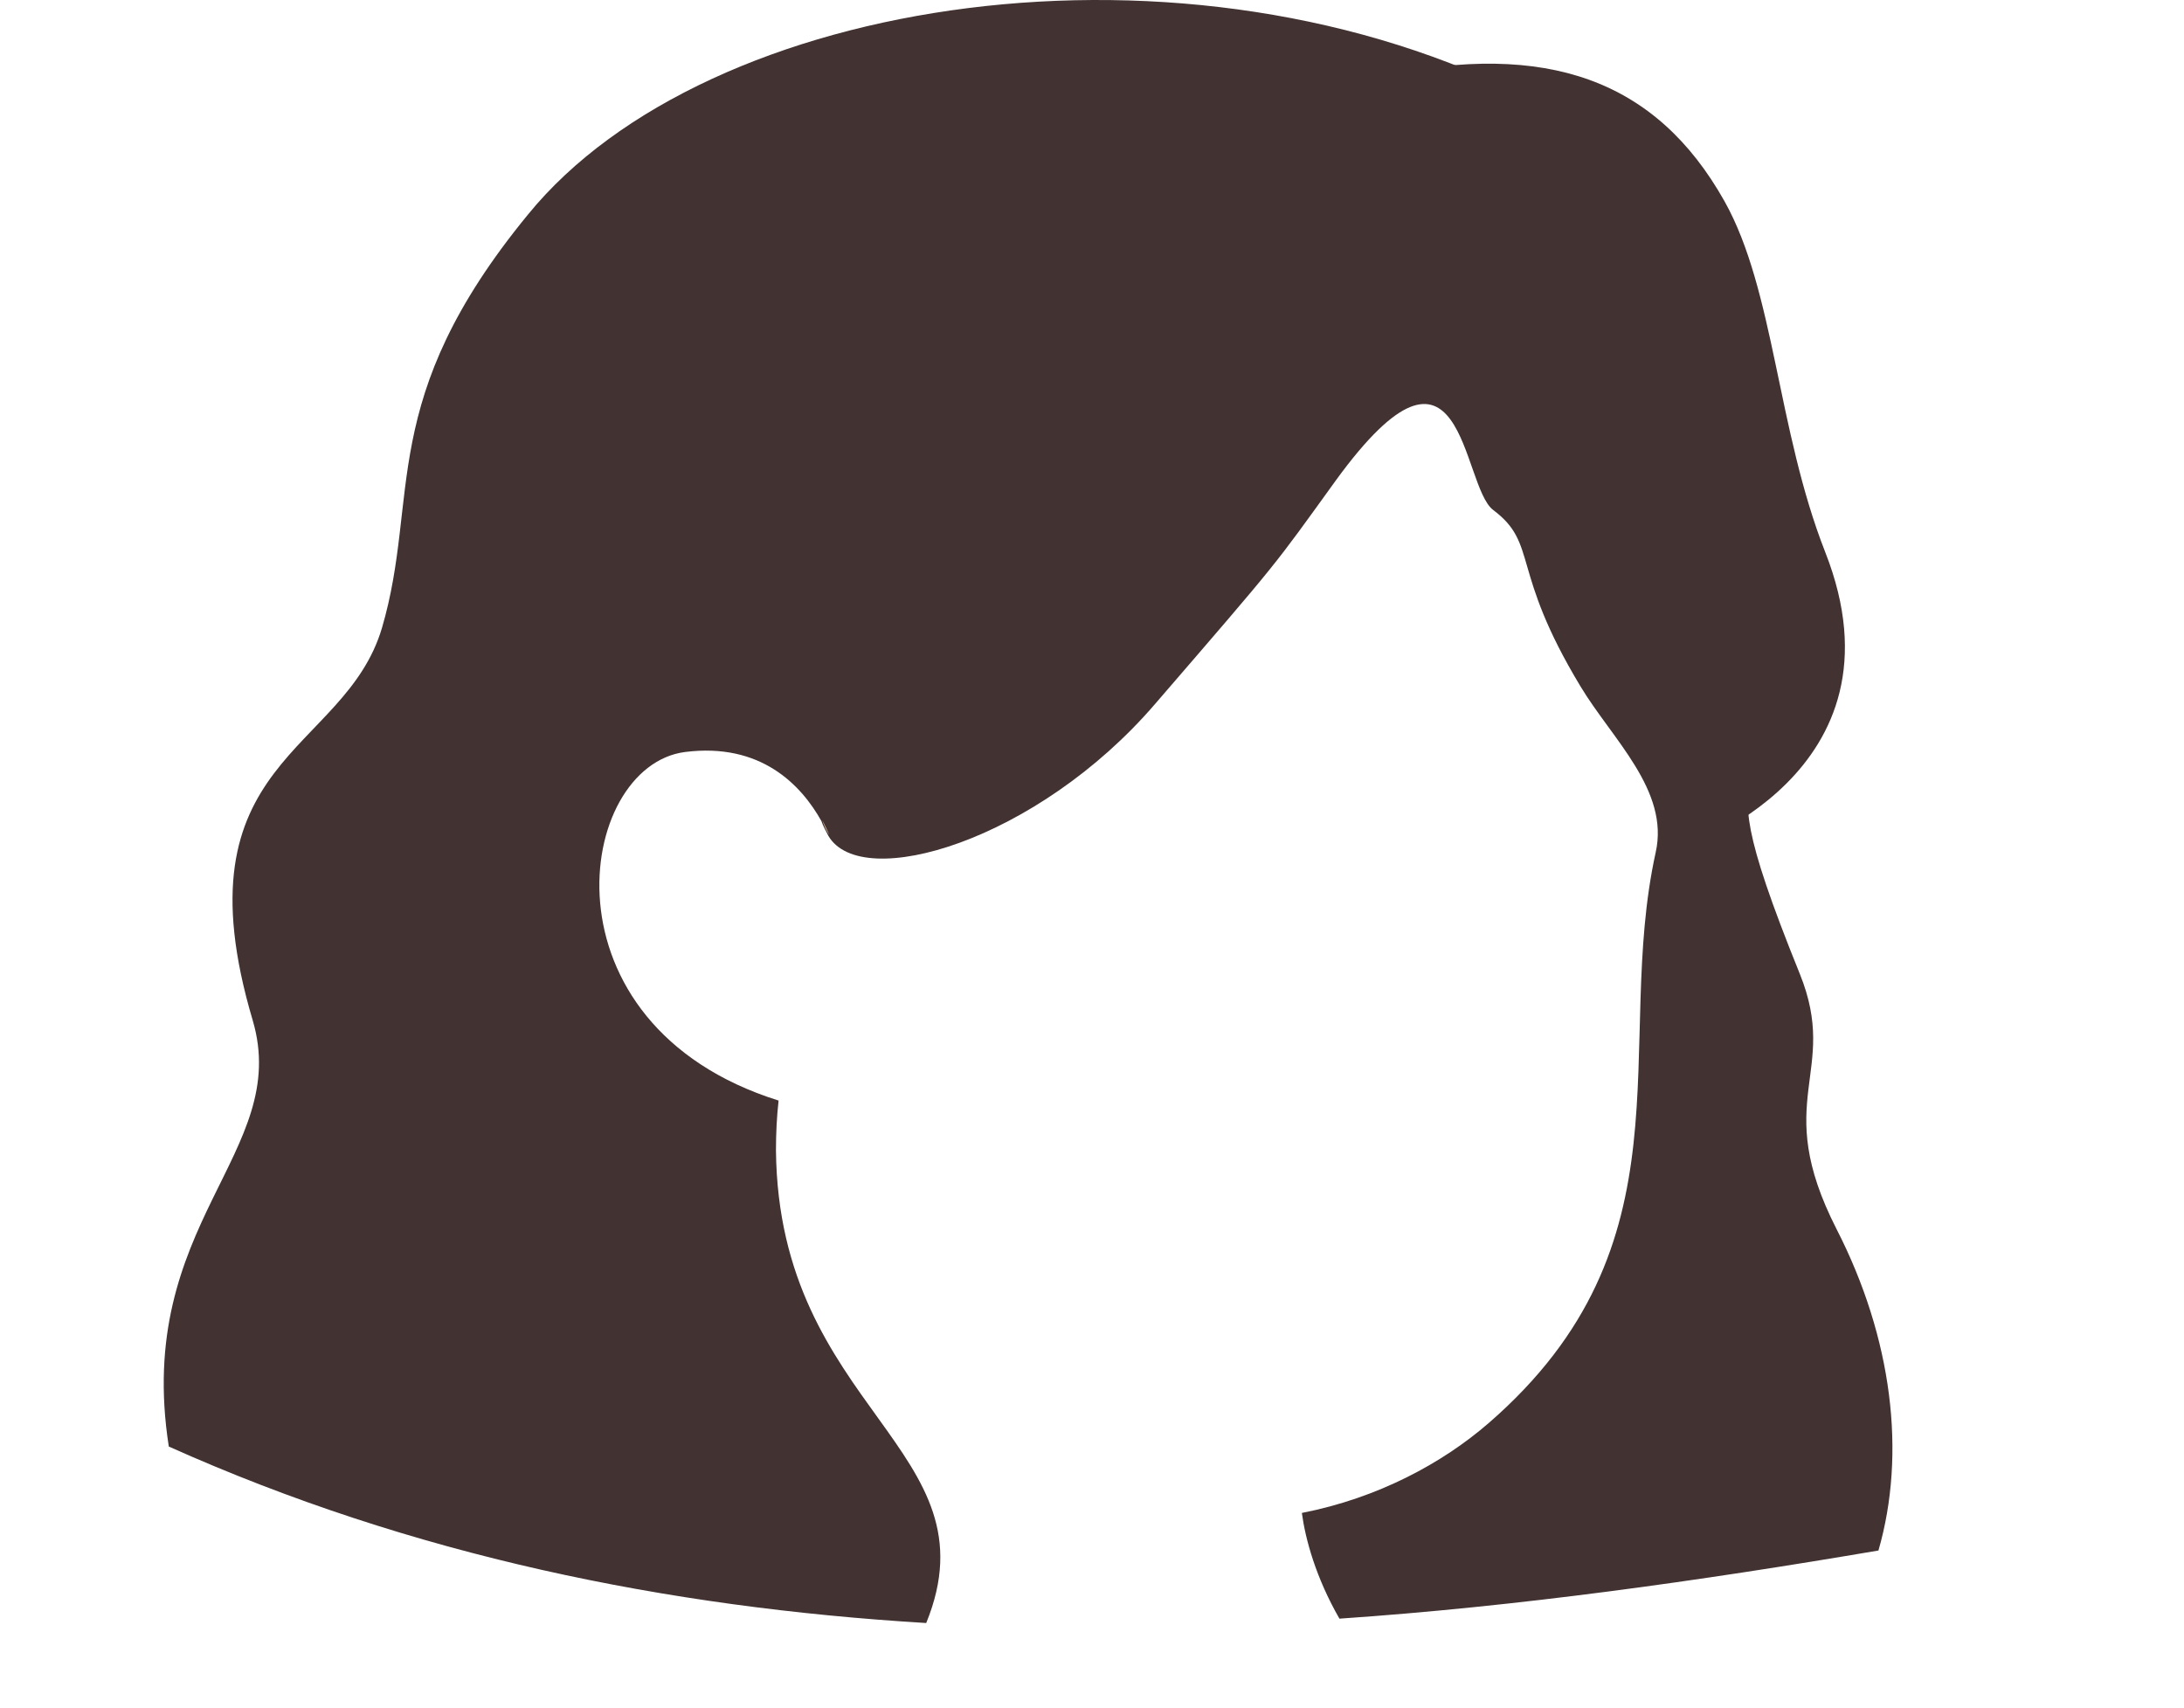 <svg xmlns="http://www.w3.org/2000/svg" xmlns:xlink="http://www.w3.org/1999/xlink" fill="none" version="1.1" width="250" height="195.451" viewBox="0 0 250 195.451"><g><g><path d="M153.323,185.273C150.623,180.573,149.423,176.173,149.023,173.173C157.723,171.473,165.123,167.473,170.423,162.873C194.023,142.373,184.623,119.873,189.523,97.573C191.123,90.473,184.523,84.573,180.923,78.573C172.823,65.173,176.123,62.273,170.923,58.373C167.223,55.573,167.623,34.773,152.923,54.973C145.623,65.073,146.723,63.773,132.223,80.573C118.723,96.273,98.623,102.173,94.823,95.673C94.523,95.073,94.223,94.573,94.023,93.973C91.723,89.873,87.123,84.973,78.423,86.073C65.923,87.673,61.423,117.273,89.123,125.973C88.923,127.773,88.823,129.673,88.823,131.673C89.123,161.373,114.123,165.873,106.023,185.773C76.323,183.973,47.223,178.073,19.323,165.573C15.323,139.973,33.423,131.973,28.923,116.773C20.023,86.773,39.423,86.373,43.723,71.873C48.123,56.873,43.023,45.773,60.423,24.573C80.923,-0.627,136.023,-8.927,175.423,11.473C210.423,29.573,206.523,60.173,200.523,88.473C199.723,92.273,199.223,94.673,206.023,111.473C210.623,122.873,202.623,125.773,210.223,140.673C216.623,153.173,218.223,166.373,215.023,177.473C194.423,180.973,173.823,183.873,153.323,185.273Z" fill="#423232" fill-opacity="1"/></g><g><path d="M94.923,95.573C94.623,95.073,94.323,94.473,94.123,93.873C94.423,94.473,94.723,95.073,94.923,95.573Z" fill="#FEE4BF" fill-opacity="1"/></g><g><path d="M158.323,8.673C176.923,4.773,189.523,8.973,197.423,23.073C203.123,33.273,203.423,49.173,208.923,63.173C218.923,88.573,192.523,97.173,192.523,97.173C192.523,97.173,184.523,53.873,181.423,30.773C178.223,7.673,126.323,15.373,158.323,8.673Z" fill="#423232" fill-opacity="1"/></g></g></svg>